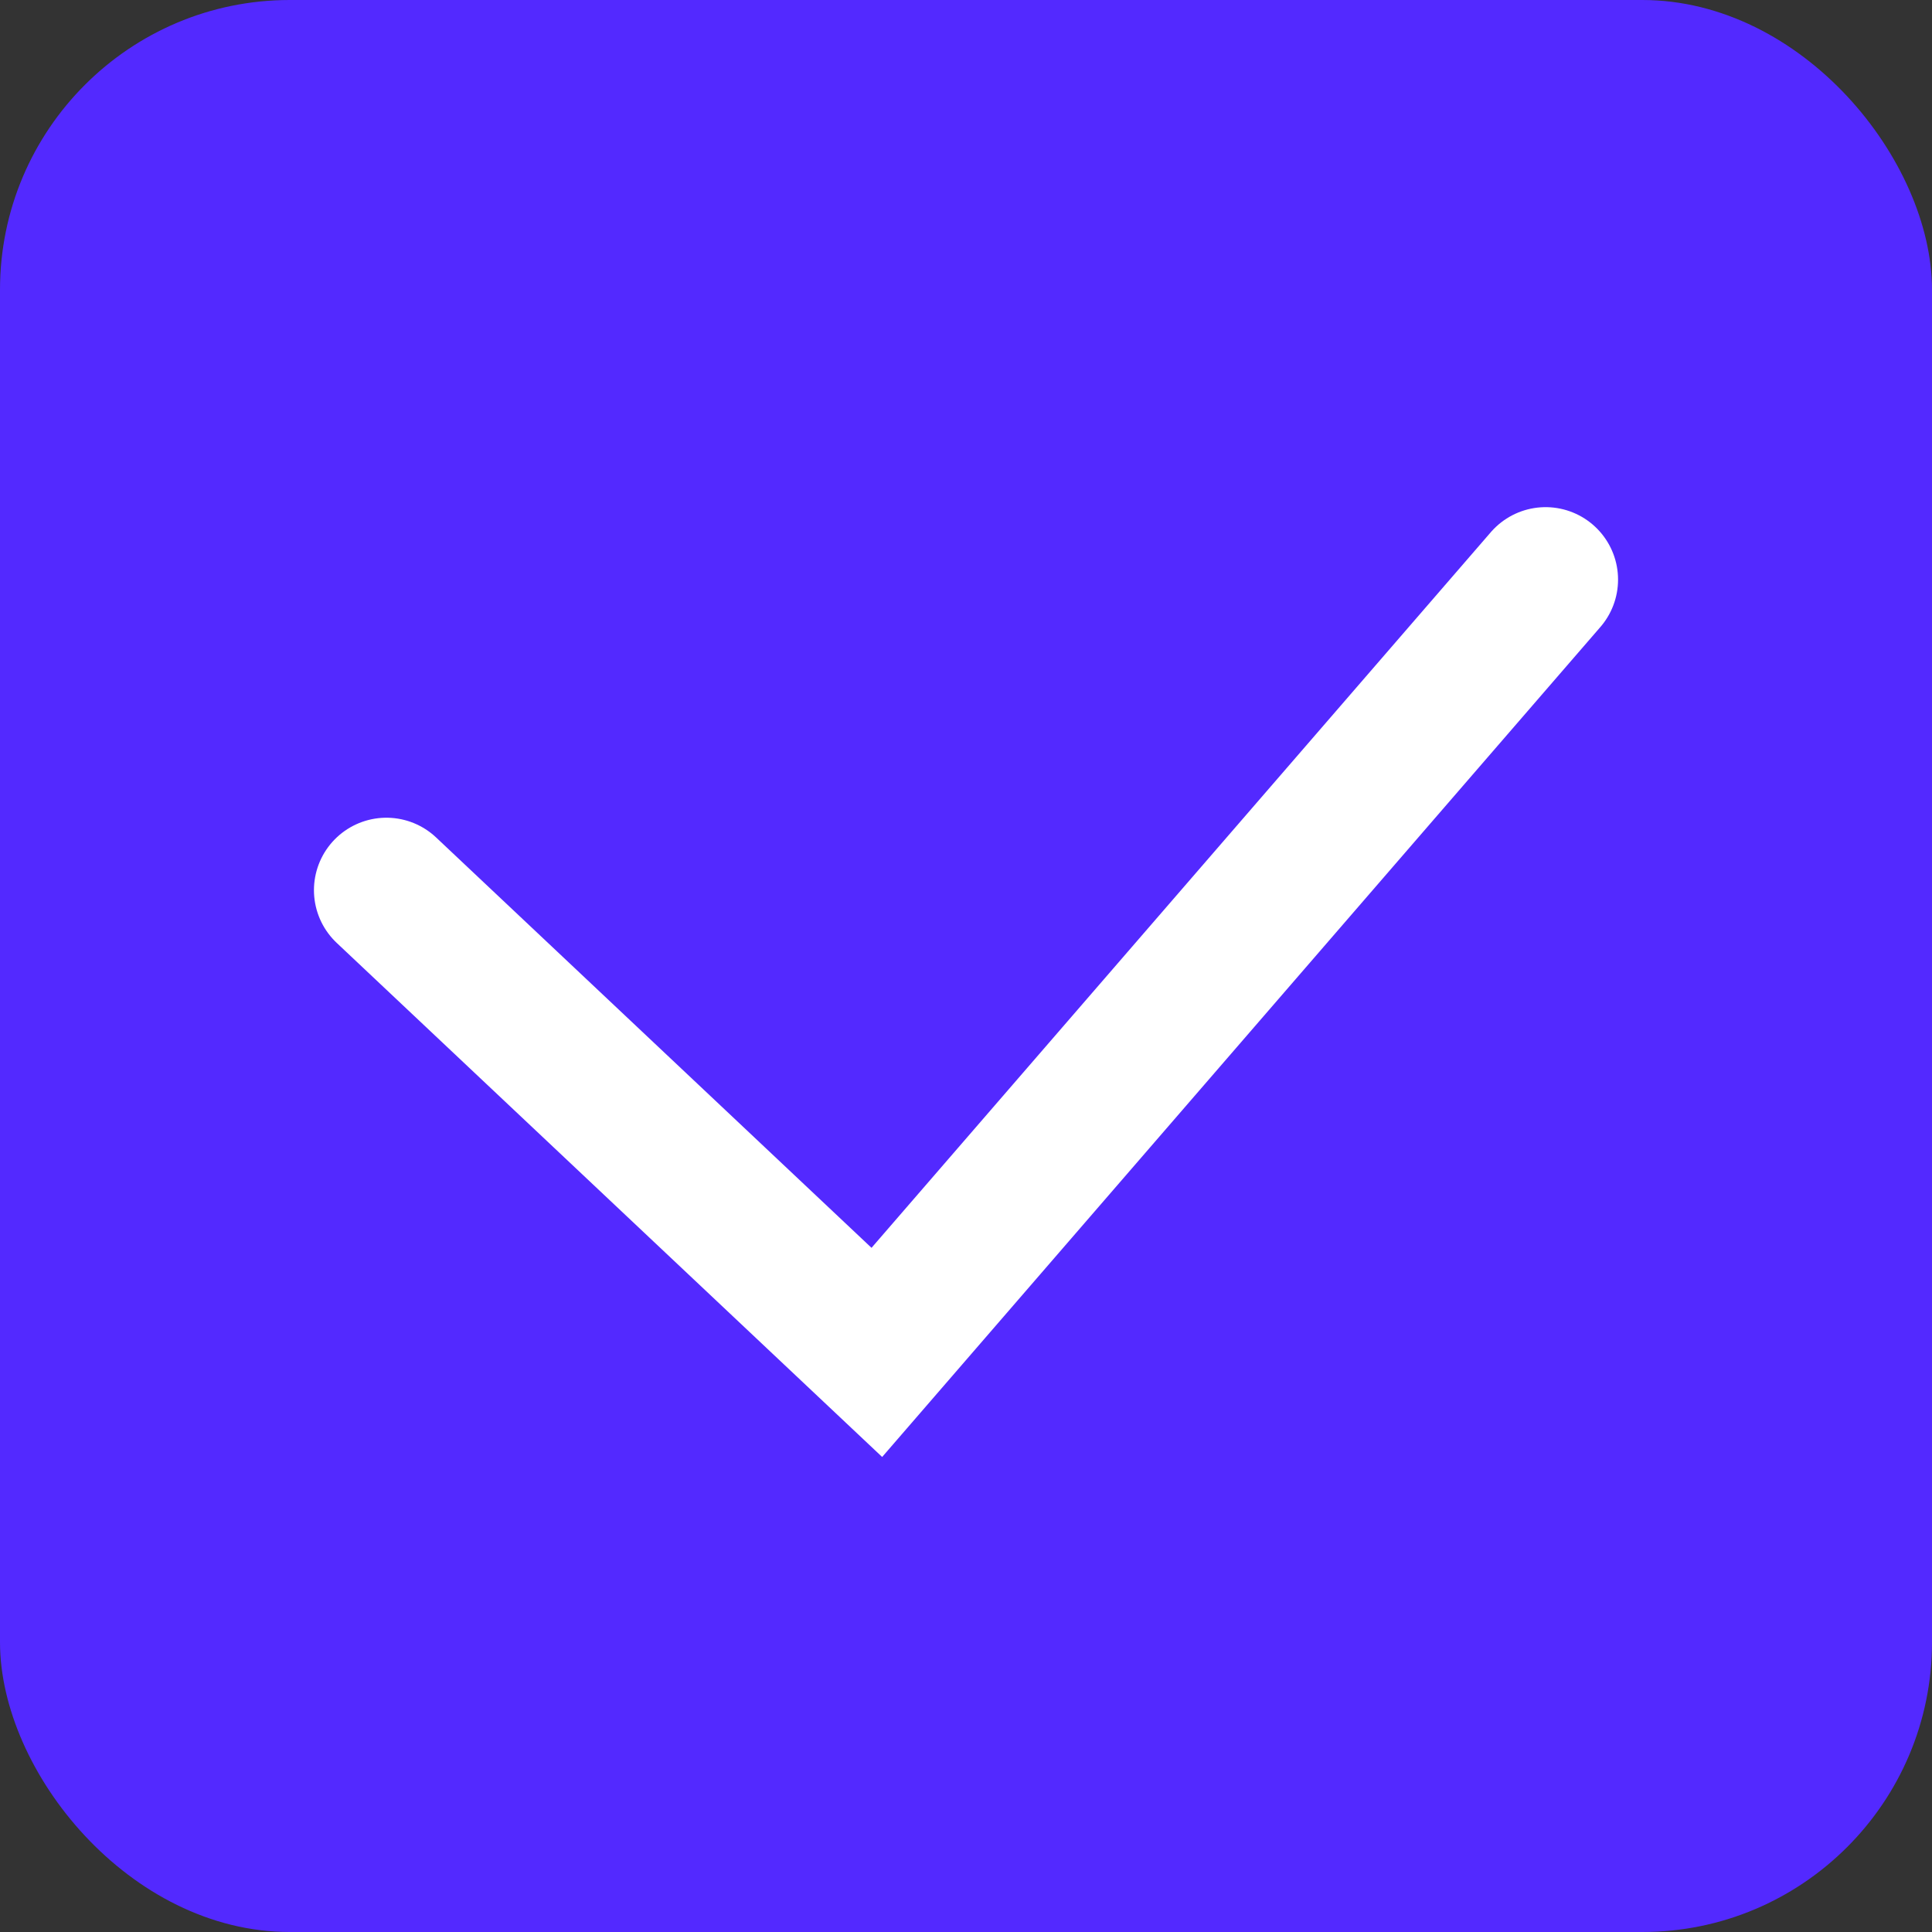 <svg width="20" height="20" viewBox="0 0 20 20" fill="none" xmlns="http://www.w3.org/2000/svg">
<rect x="0" y="0" width="20" height="20" fill="#333333" stroke="none"/>
<rect width="20" height="20" rx="3" fill="#5329FF"/>
<path d="M4 9.215L9.077 14L16 6" stroke="white" stroke-width="1.5" stroke-linecap="round"/>
</svg>
